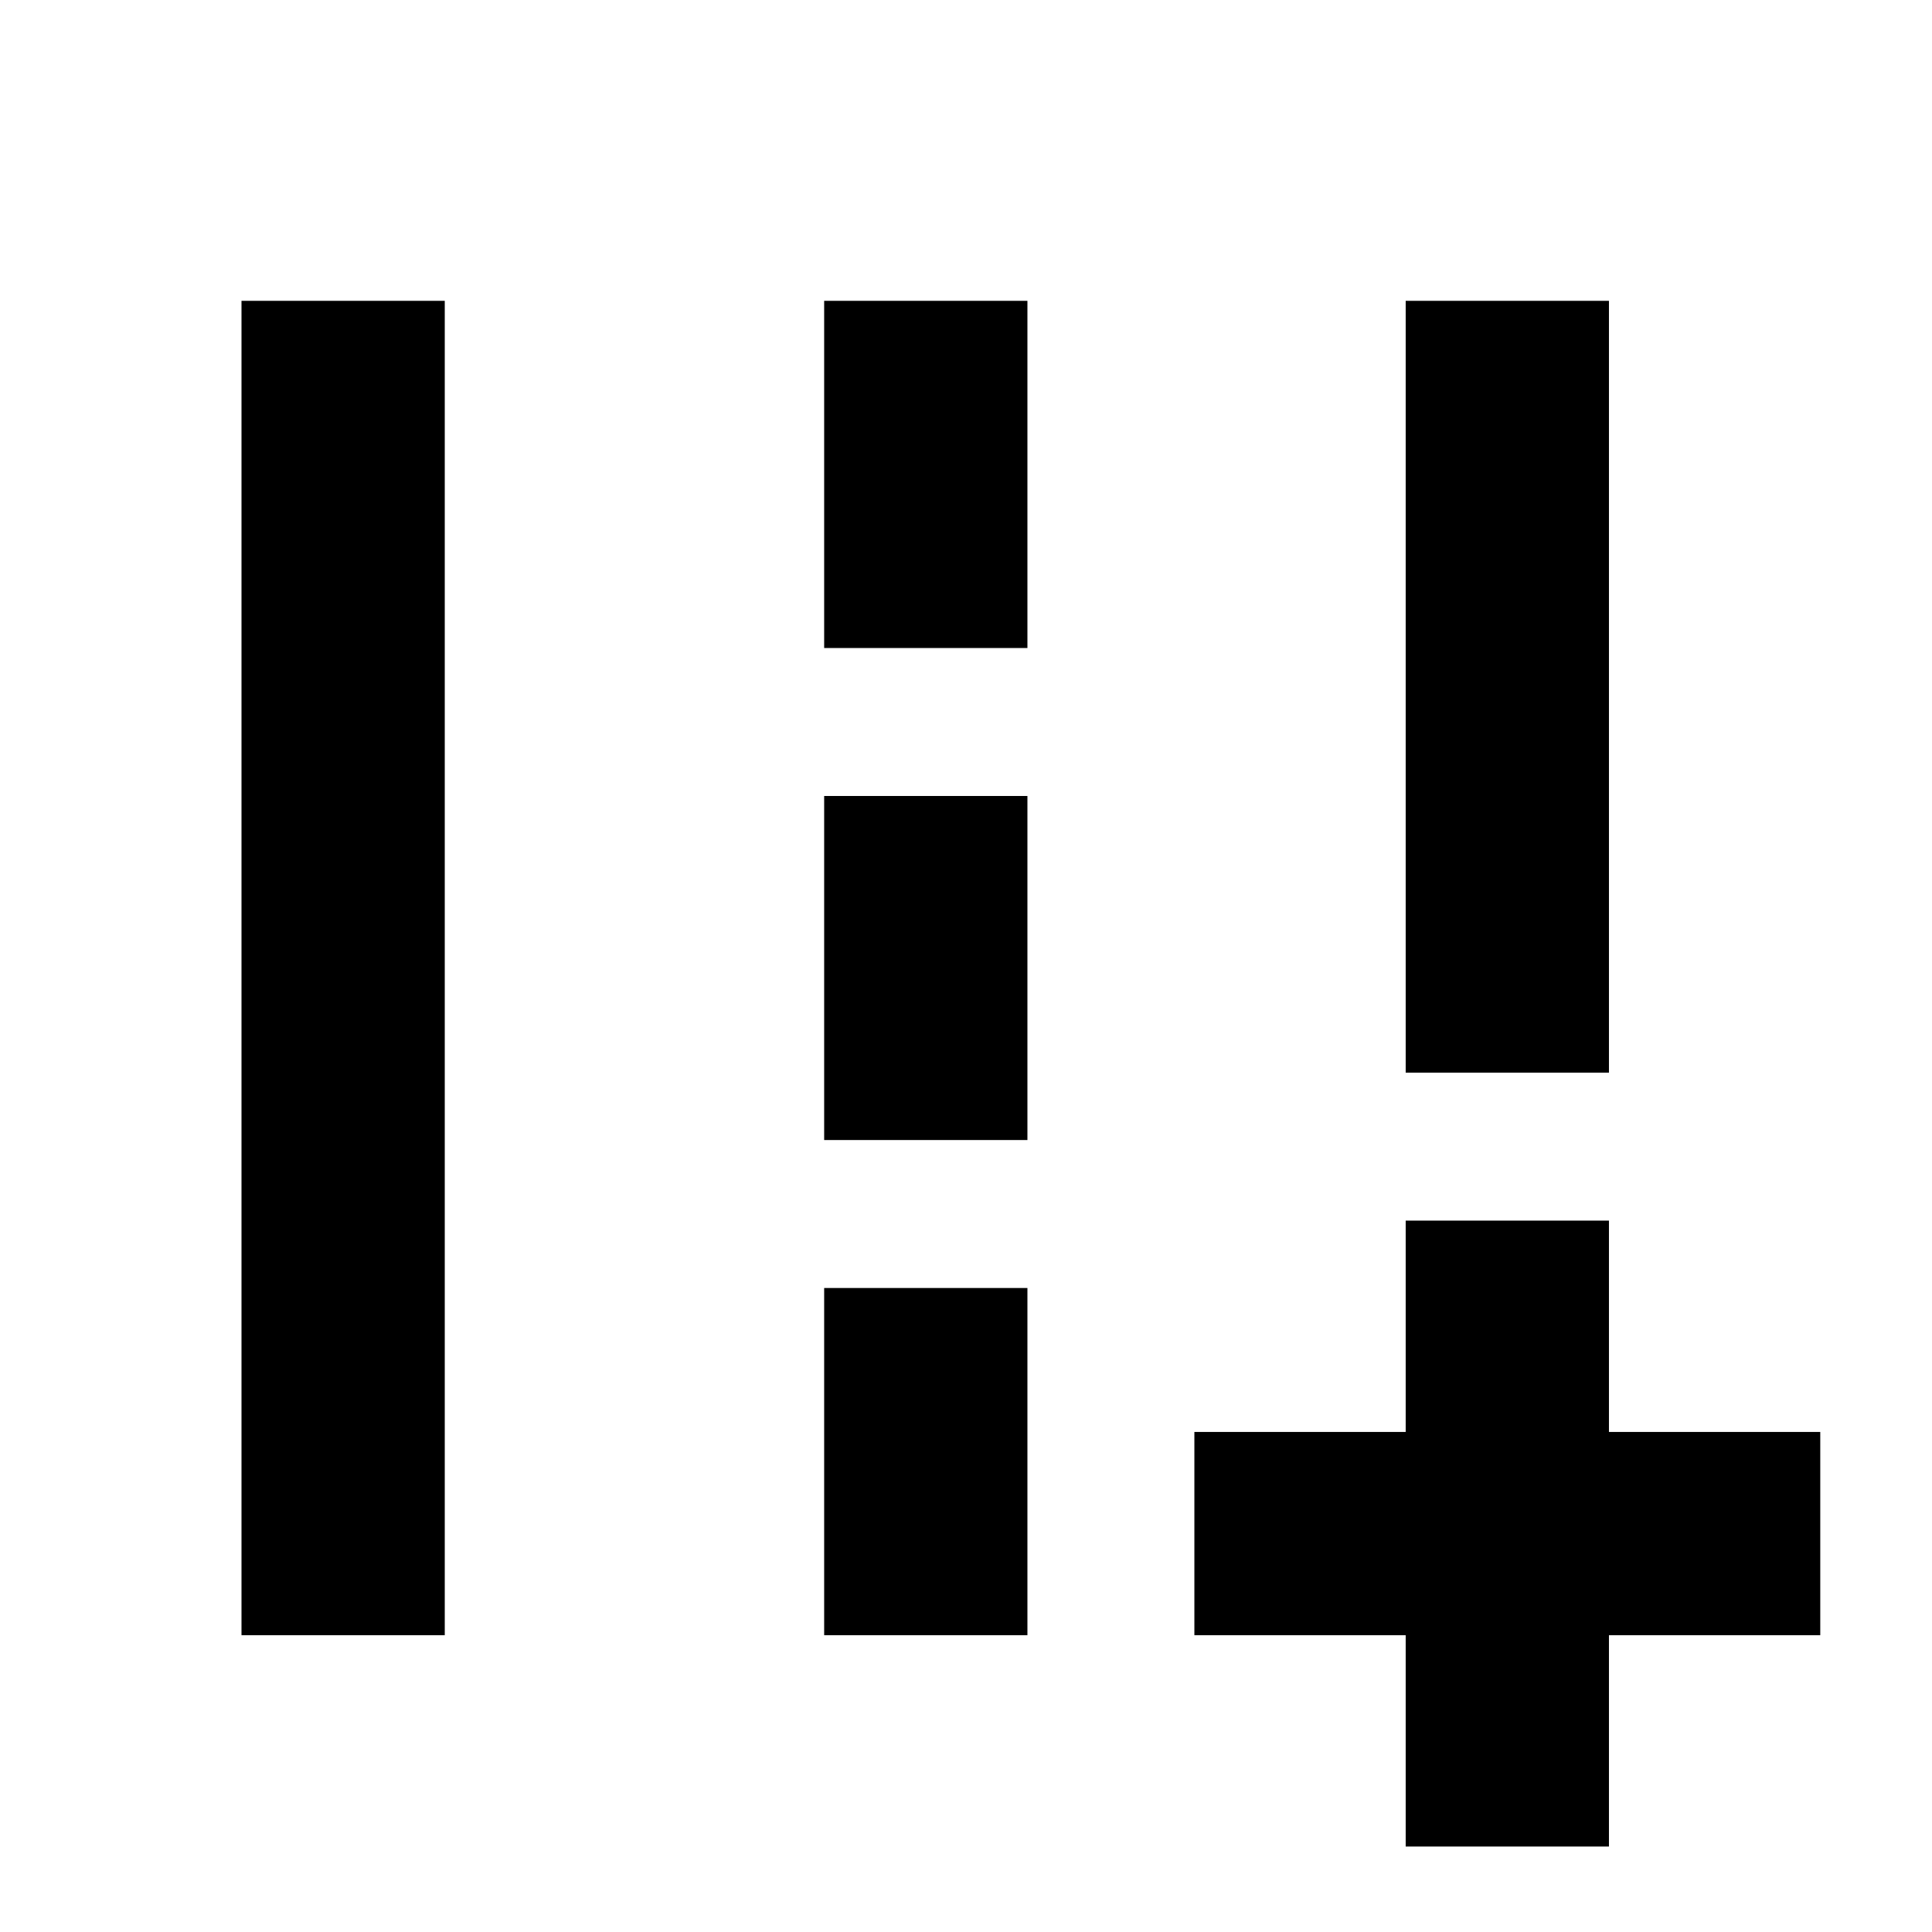 <svg xmlns="http://www.w3.org/2000/svg" height="24" viewBox="0 -960 960 960" width="24"><path d="M698.48-42.48v-105h-105v-101h105v-105h101v105h105v101h-105v105h-101Zm0-384.52v-383.52h101V-427h-101ZM120-147.48v-663.04h101v663.04H120ZM409.52-638v-172.52h101V-638h-101Zm0 244.48v-170.96h101v170.96h-101Zm0 246.04V-320h101v172.52h-101Z"/></svg>